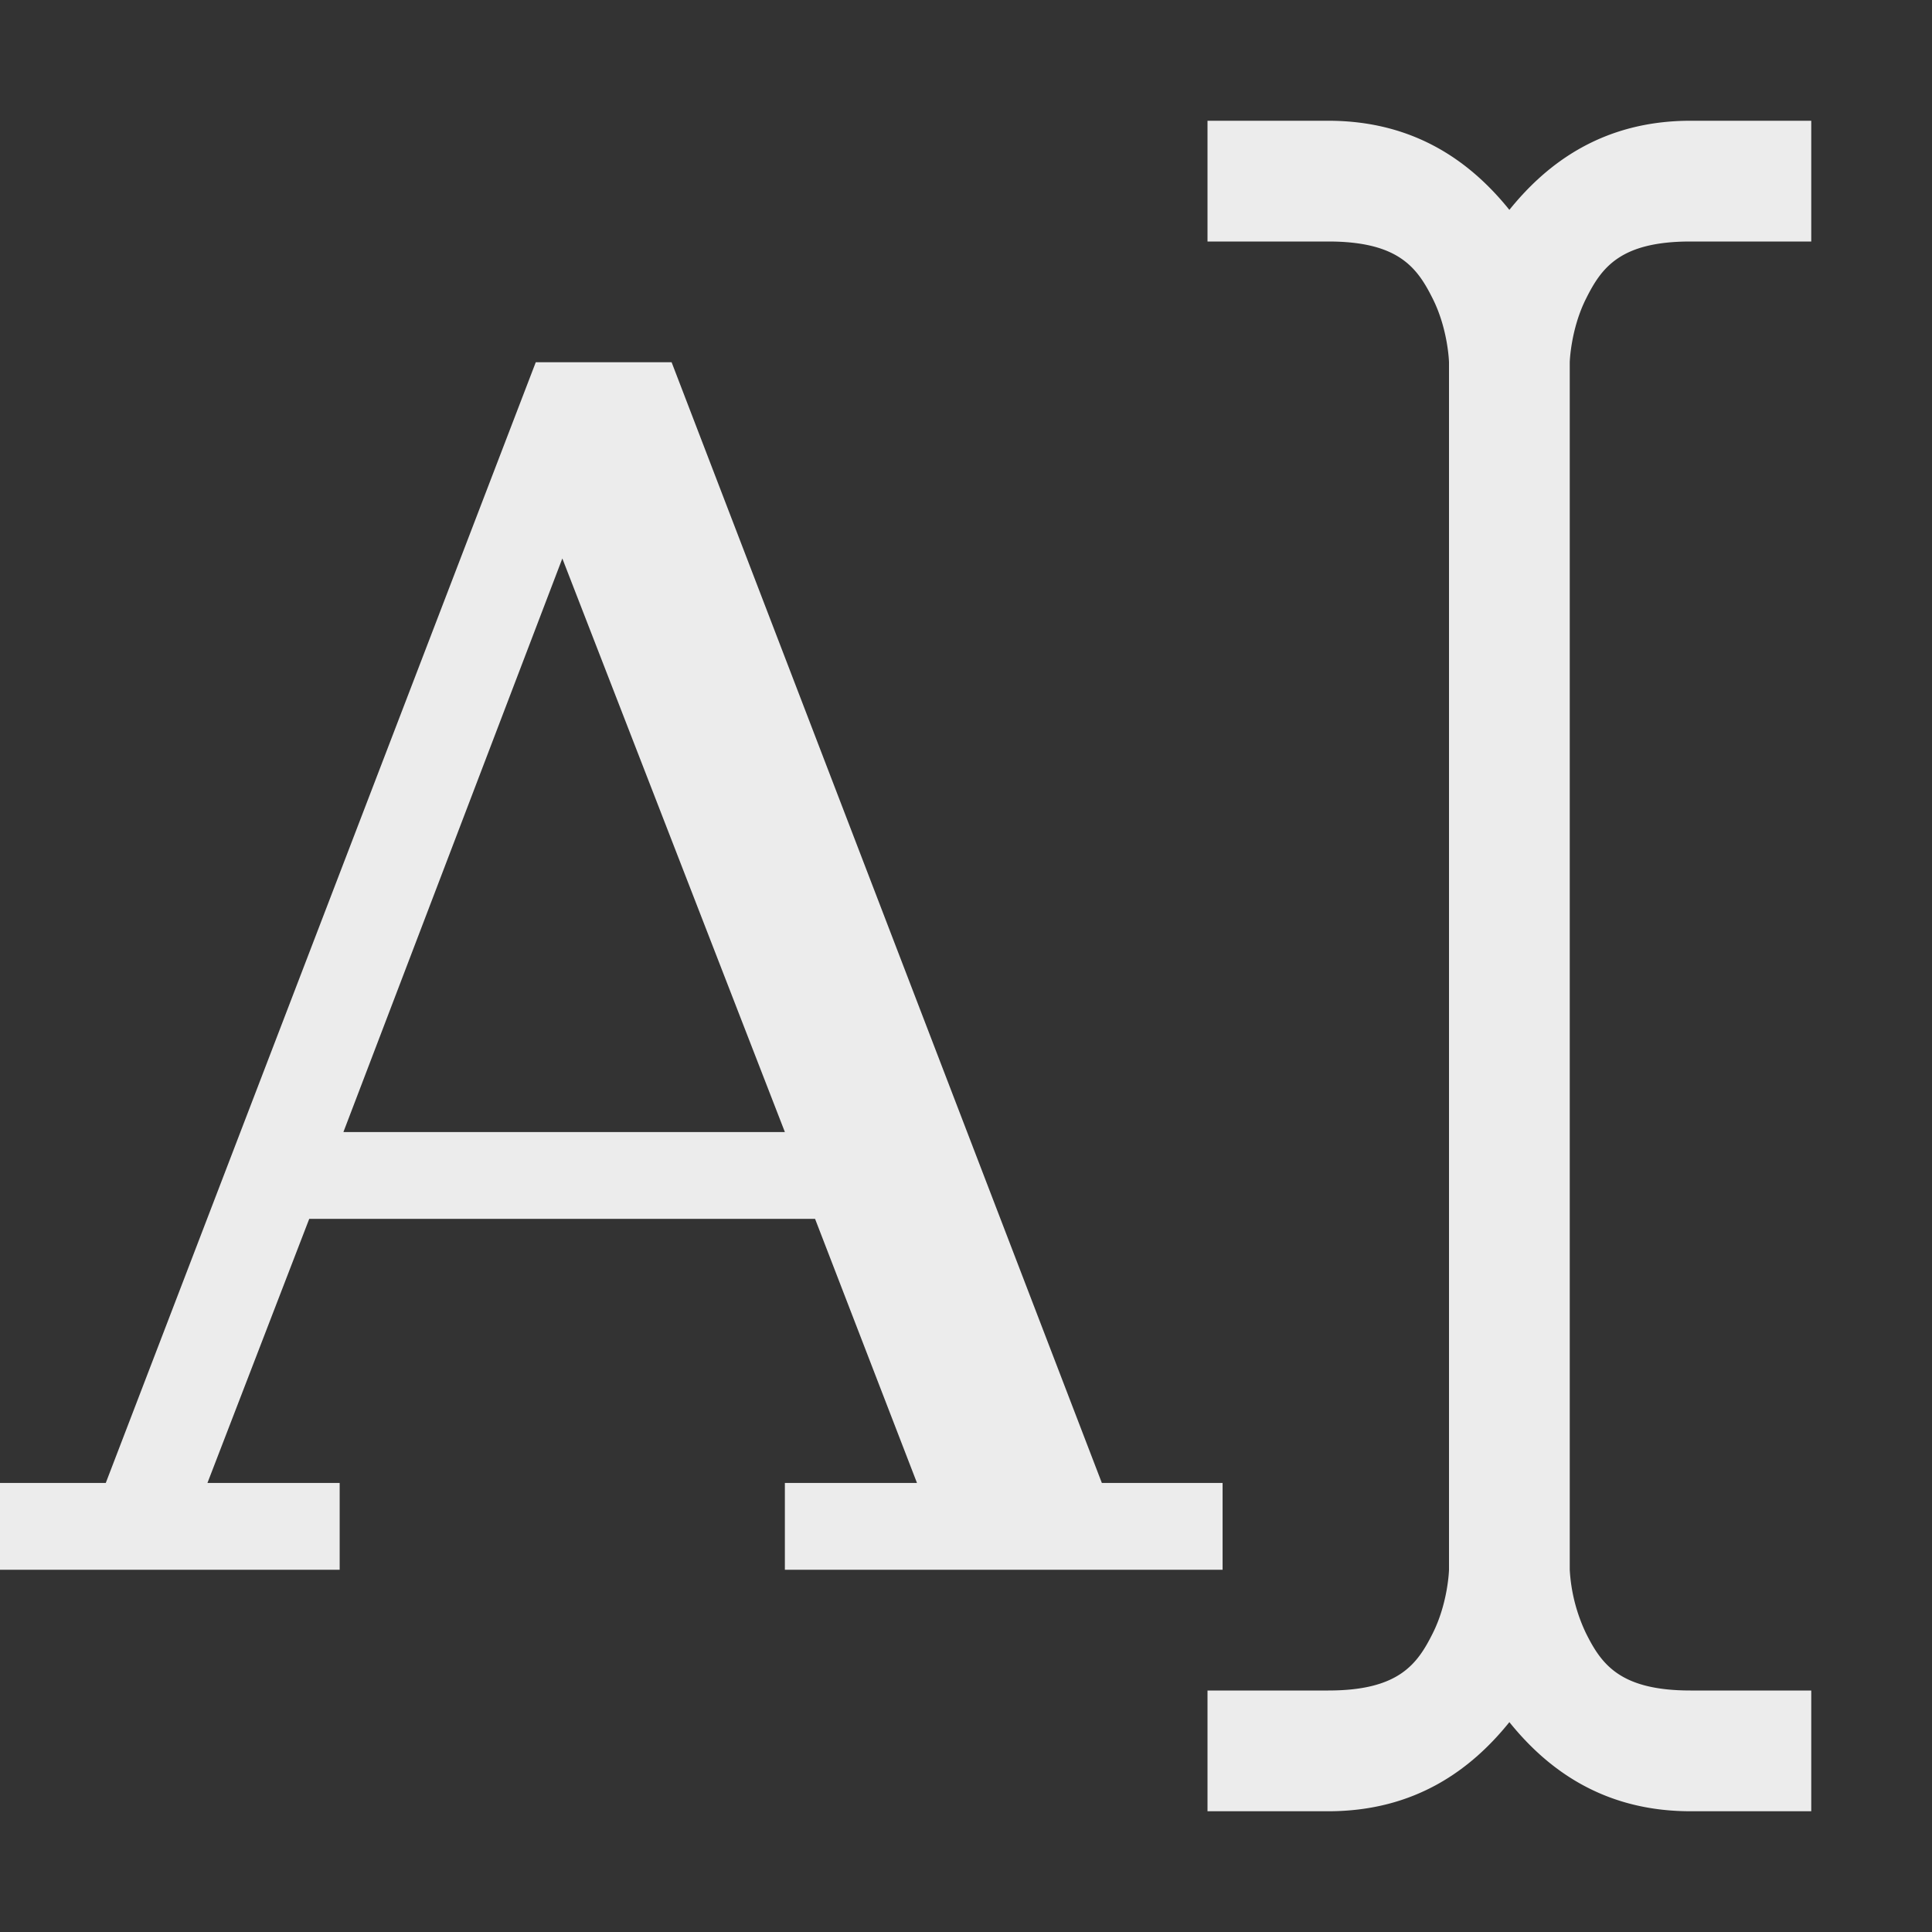 <svg height="16" width="16" xmlns="http://www.w3.org/2000/svg">
  <rect width="100%" height="100%" fill="#333333" stroke="none"/>
  <path d="m10 1v1h1c.583 0 .737.217.865.473.128.255.135.527.135.527v10s-.007.272-.135.527c-.128.256-.282.473-.865.473h-1v1h1c.727 0 1.19-.353 1.5-.738.31.385.773.738 1.5.738h1v-1h-1c-.583 0-.737-.217-.865-.473a1.404 1.404 0 0 1 -.135-.527v-10s.007-.272.135-.527c.128-.256.282-.473.865-.473h1v-1h-1c-.727 0-1.19.353-1.5.738-.31-.385-.773-.738-1.5-.738zm-5.563 2-3.561 9.281h-.876v.719h2.813v-.719h-1.095l.843-2.187h4.189l.844 2.187h-1.094v.719h3.625v-.719h-1l-3.563-9.281zm.22 1.625 1.843 4.75h-3.656z" fill="#ececec" fill-rule="evenodd"/>
</svg>

